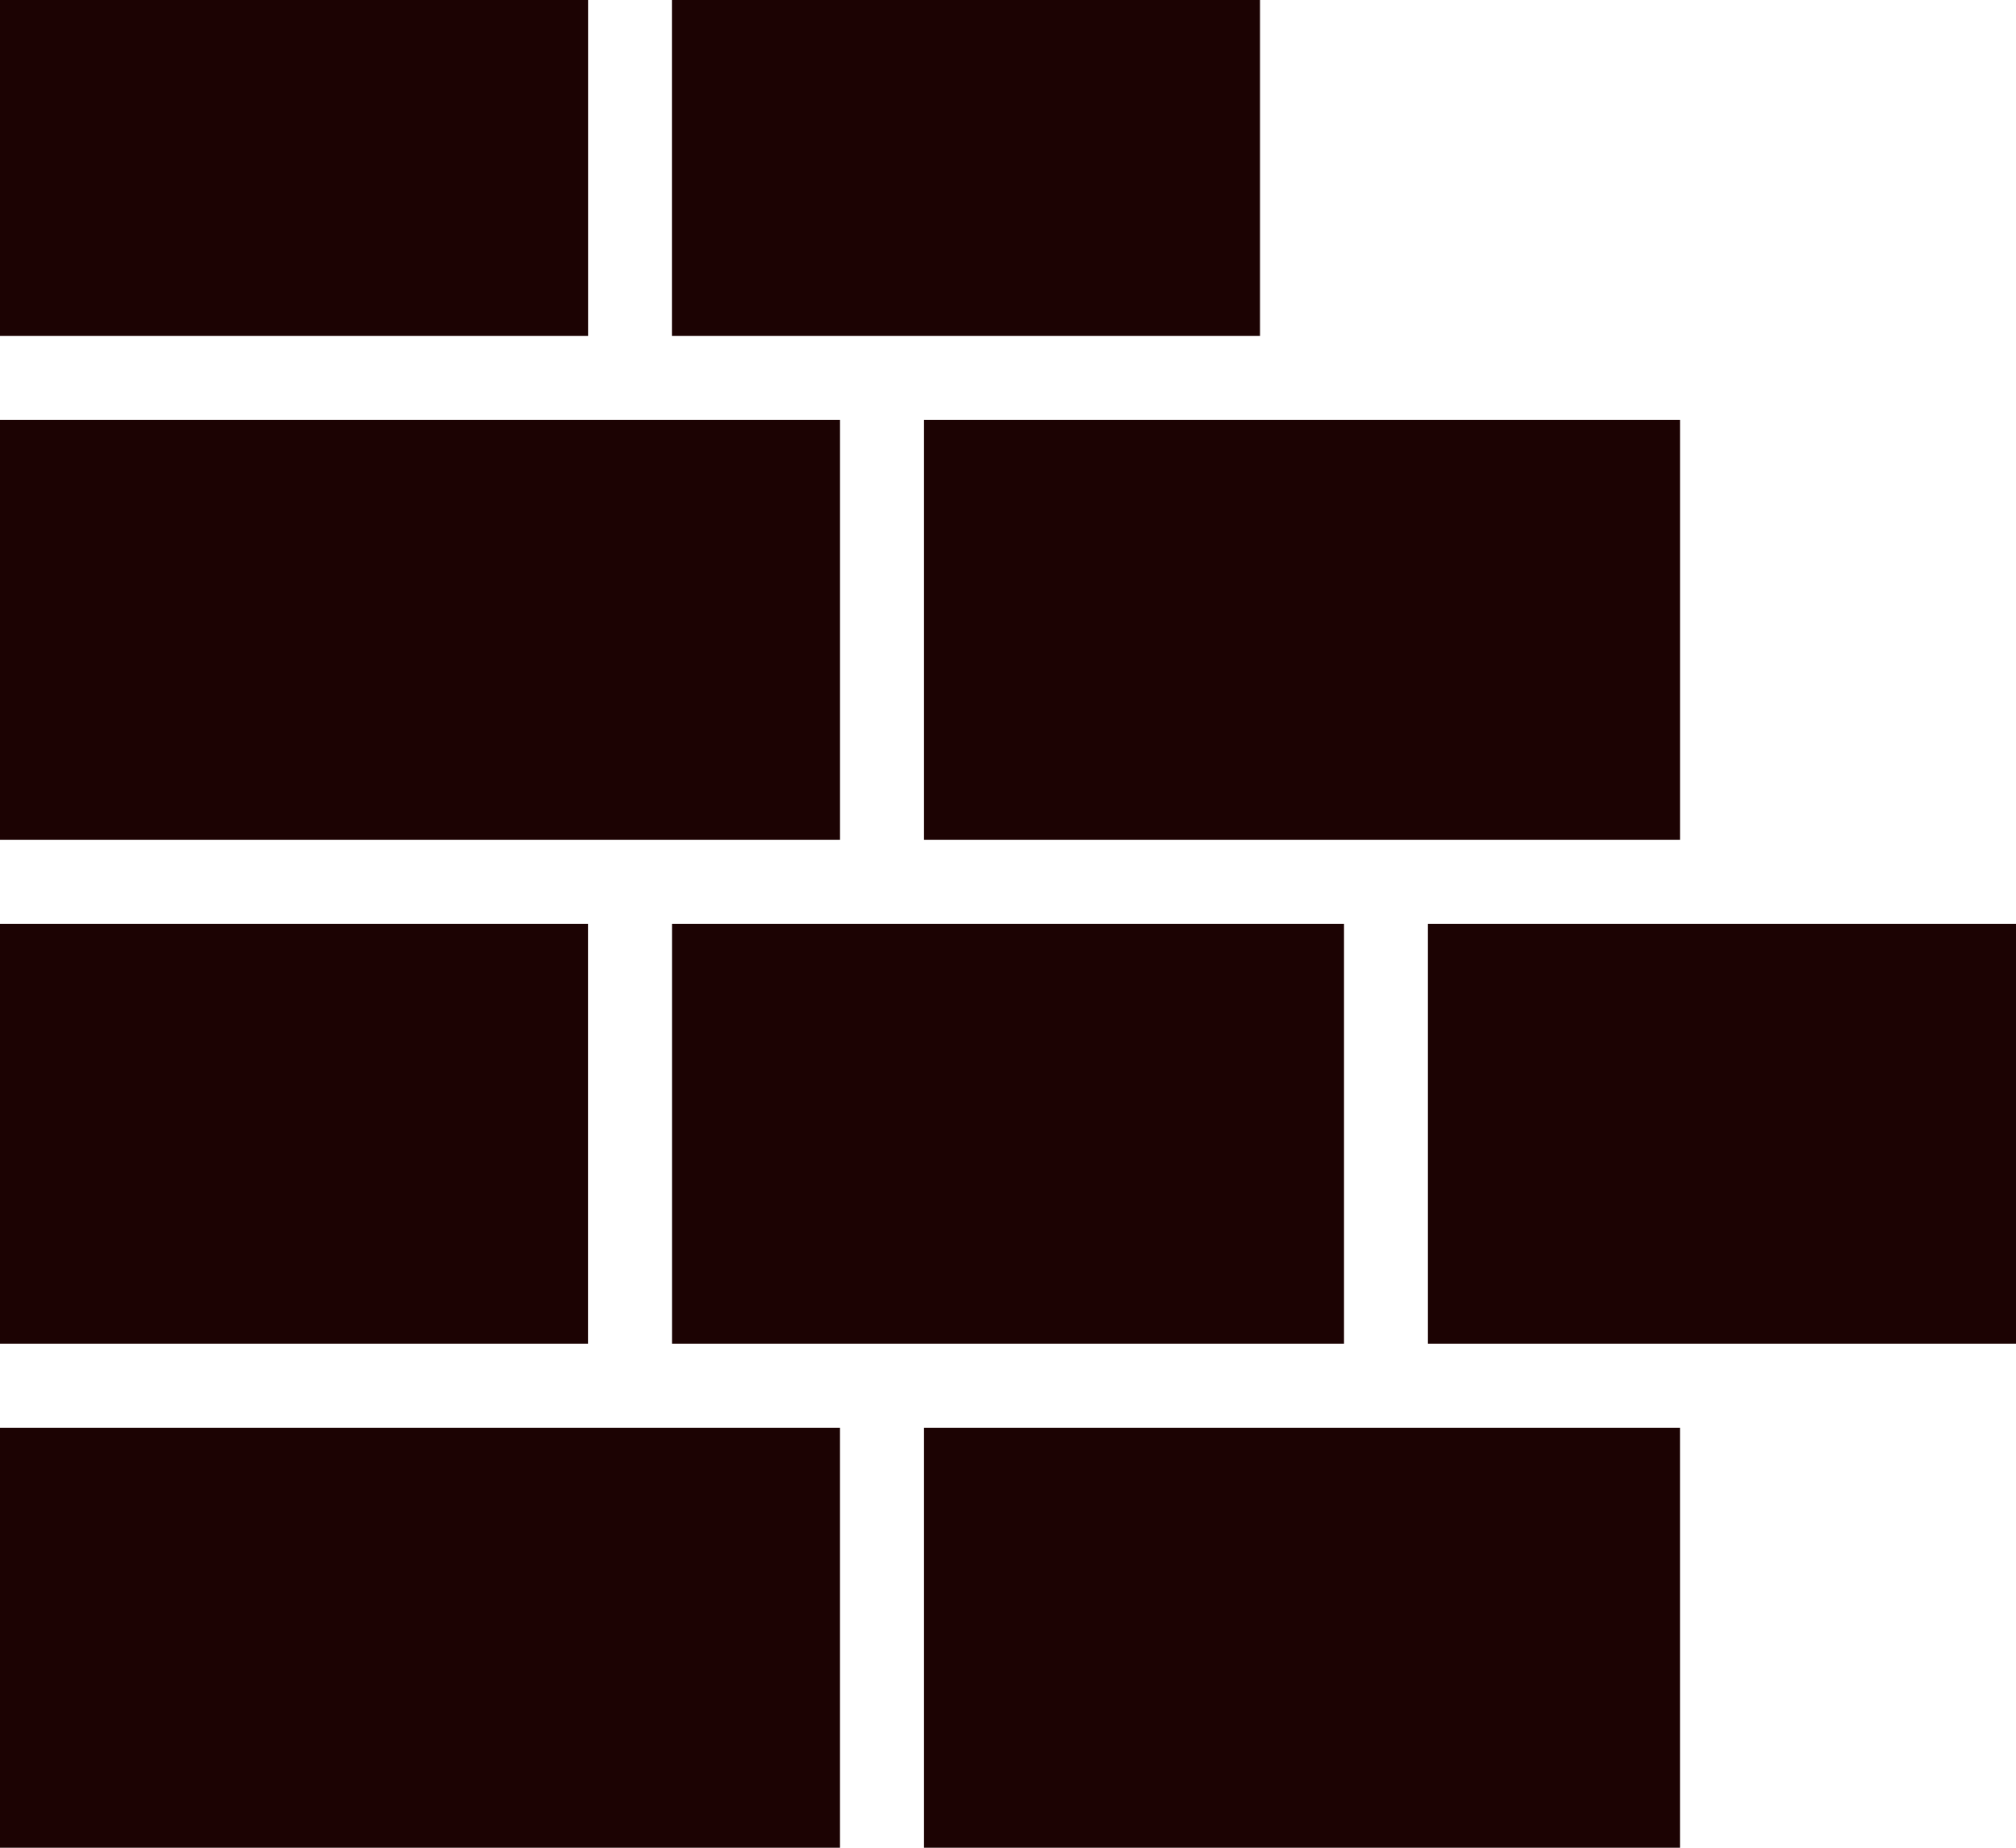 <svg xmlns="http://www.w3.org/2000/svg" width="78.161" height="71.648" viewBox="0 0 78.161 71.648">
    <path id="prefix__iconmonstr-construction-10" d="M32.567 56.364v16.284H0V56.364zm32.567 0v16.284h-29.31V56.364zm13.027-19.54v16.284h-22.8V36.824zm-55.364 0v16.284H0V36.824zm29.311 0v16.284H26.054V36.824zm-19.54-19.54v16.283H0V17.284zm32.567 0v16.283H35.824V17.284zM22.8 1v13.027H0V1zm26.051 0v13.027h-22.8V1z" transform="translate(0 -1)" style="fill:#1c0303;fill-rule:evenodd"/>
</svg>
